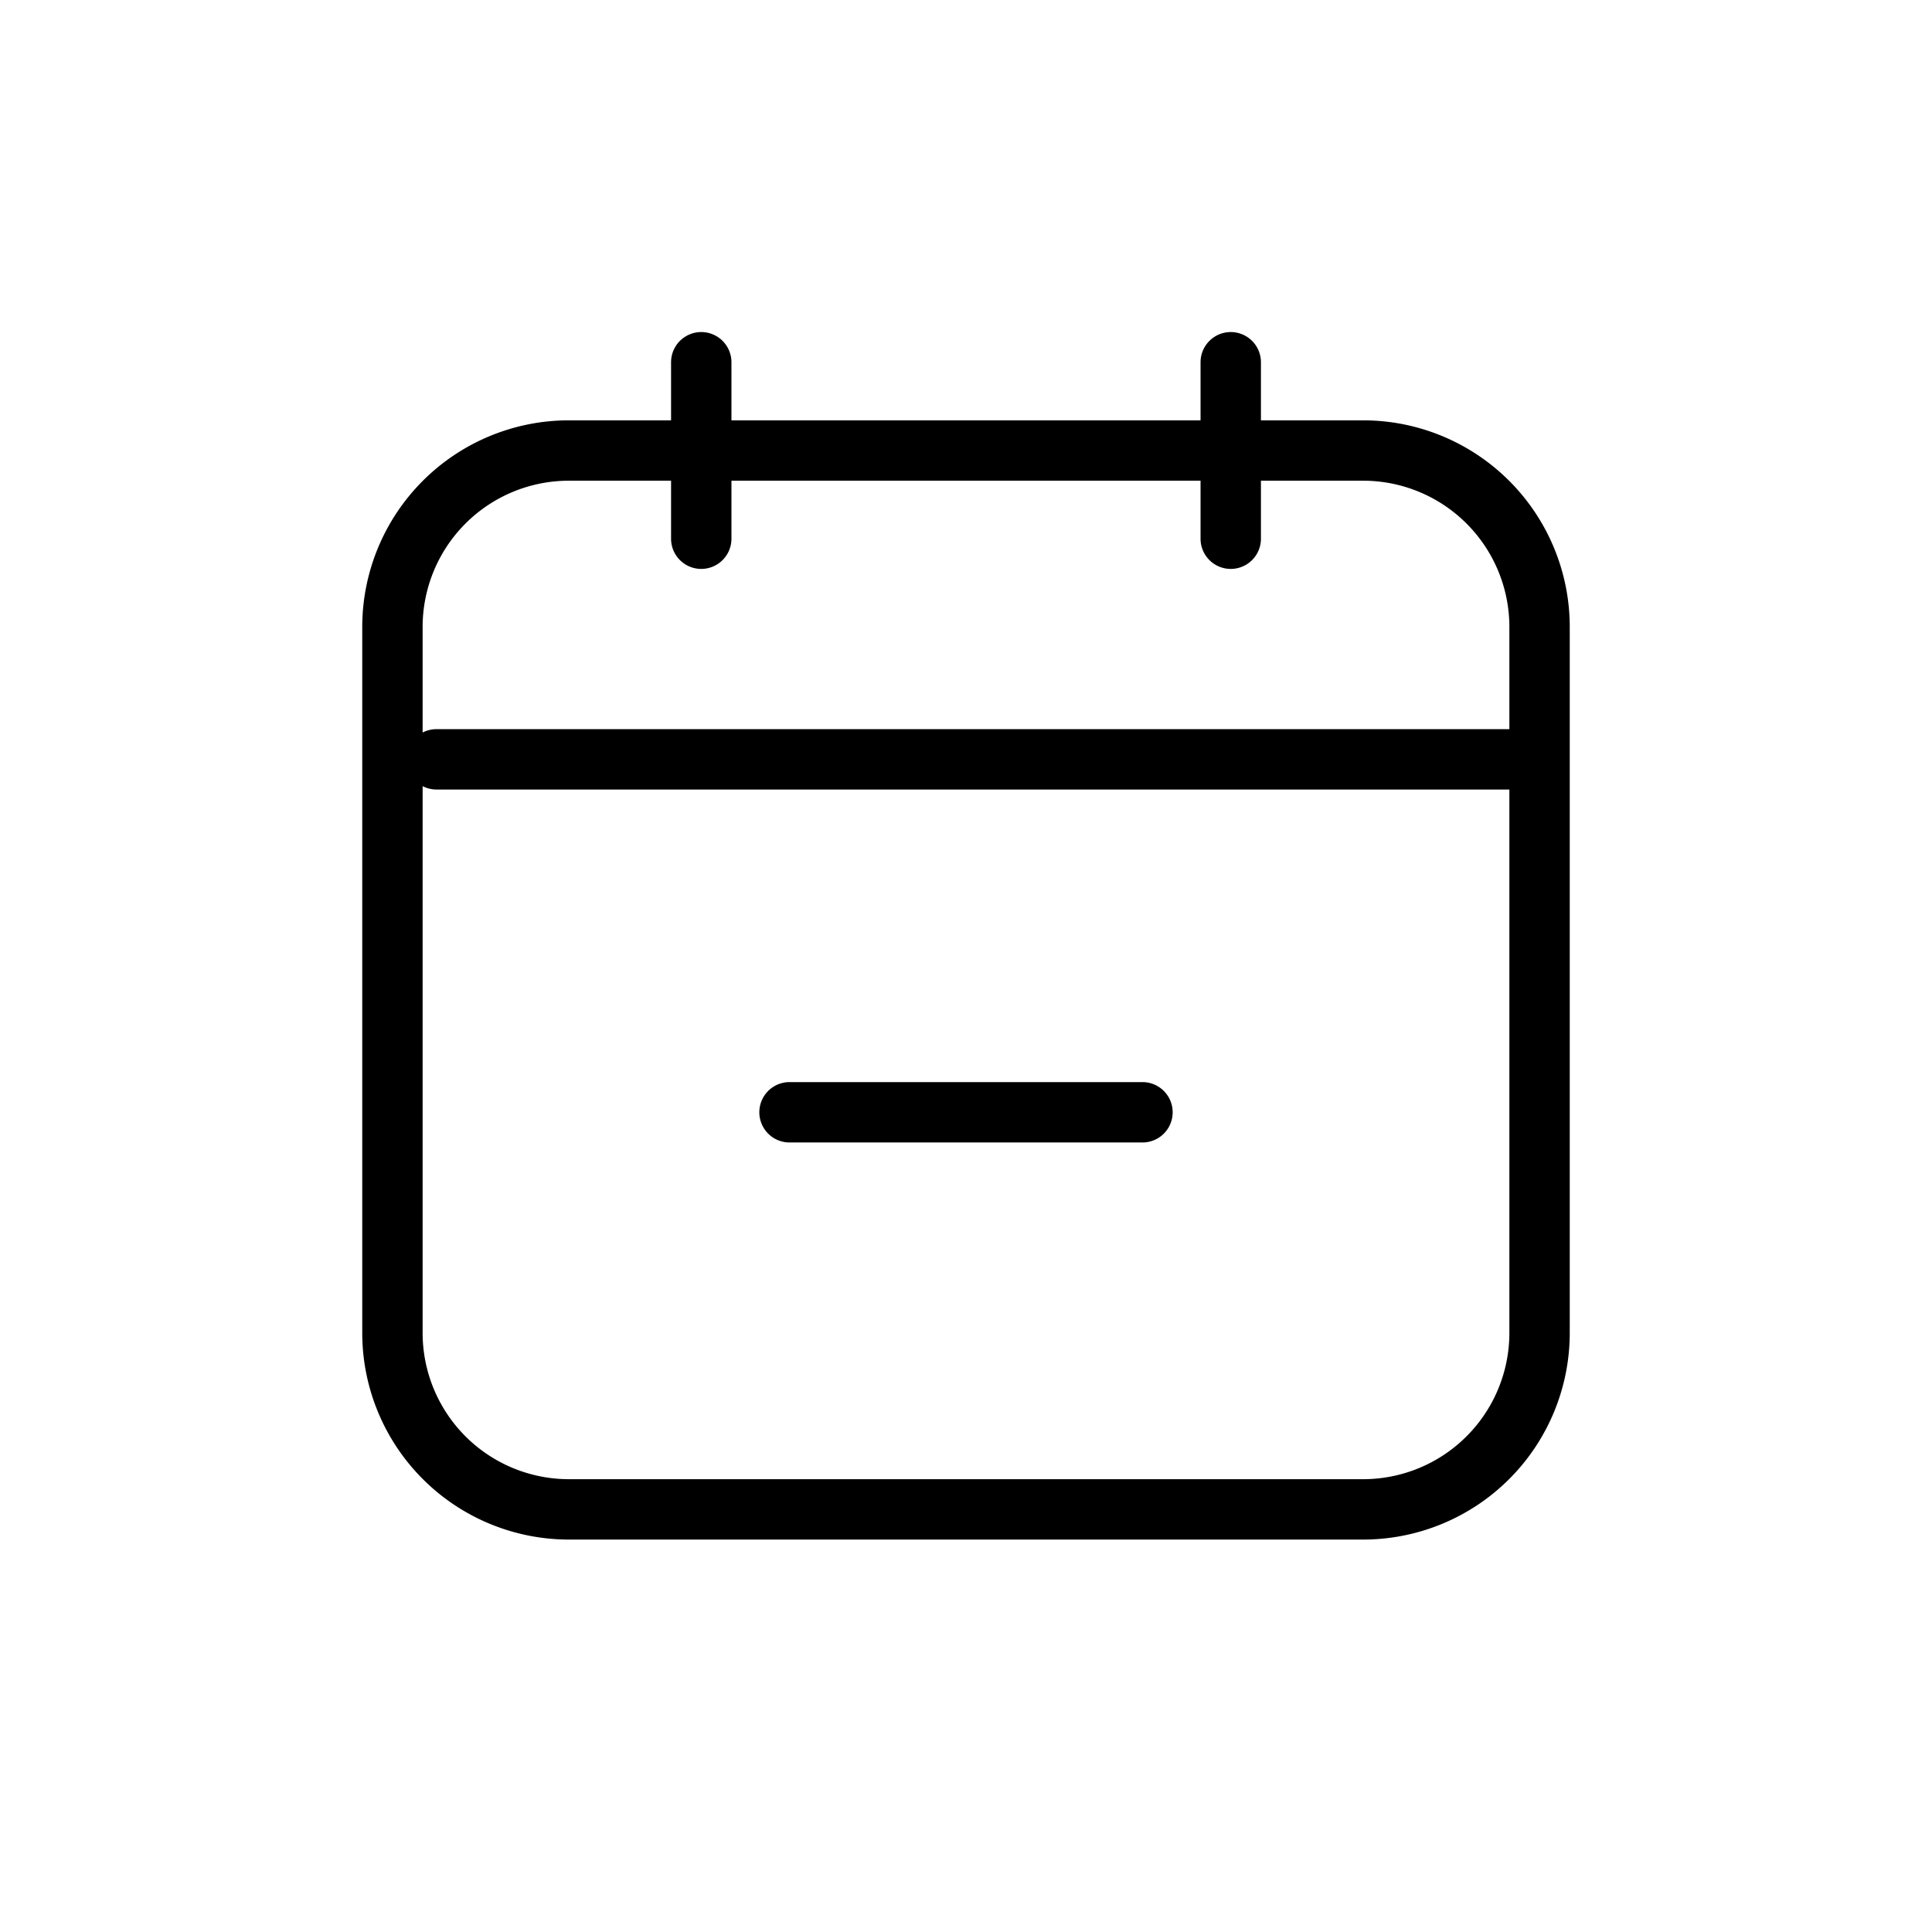 <svg width="32" height="32" fill="none" xmlns="http://www.w3.org/2000/svg"><path d="M6.5 10.385H6h.5ZM22.577 25v-.5.5ZM9.423 25v.5-.5ZM25.5 10.385H25h.5Zm0 11.692h.5-.5ZM22.577 7.462v.5-.5Zm-13.154 0v-.5.5ZM25.5 13.077a.5.5 0 1 0 0-1v1Zm-18.27-1a.5.5 0 0 0 0 1v-1Zm3.885-3.154a.5.5 0 1 0 1 0h-1Zm1-2.923a.5.5 0 0 0-1 0h1Zm7.77 2.923a.5.5 0 0 0 1 0h-1Zm1-2.923a.5.5 0 1 0-1 0h1Zm-7.808 11.923a.5.5 0 1 0 0 1v-1Zm5.846 1a.5.5 0 0 0 0-1v1ZM6 10.385v11.692h1V10.385H6ZM22.577 24.5H9.423v1h13.154v-1ZM25 10.385v11.692h1V10.385h-1Zm-2.423-3.423H9.423v1h13.154v-1ZM26 10.385a3.423 3.423 0 0 0-3.423-3.423v1A2.423 2.423 0 0 1 25 10.385h1Zm-19 0a2.423 2.423 0 0 1 2.423-2.423v-1A3.423 3.423 0 0 0 6 10.385h1ZM6 22.077A3.423 3.423 0 0 0 9.423 25.5v-1A2.423 2.423 0 0 1 7 22.077H6ZM22.577 25.5A3.423 3.423 0 0 0 26 22.077h-1a2.423 2.423 0 0 1-2.423 2.423v1ZM25.5 12.077H7.23v1H25.5v-1ZM12.115 8.923V6h-1v2.923h1Zm8.77 0V6h-1v2.923h1Zm-7.808 10h5.846v-1h-5.846v1Z" fill="#000"/></svg>